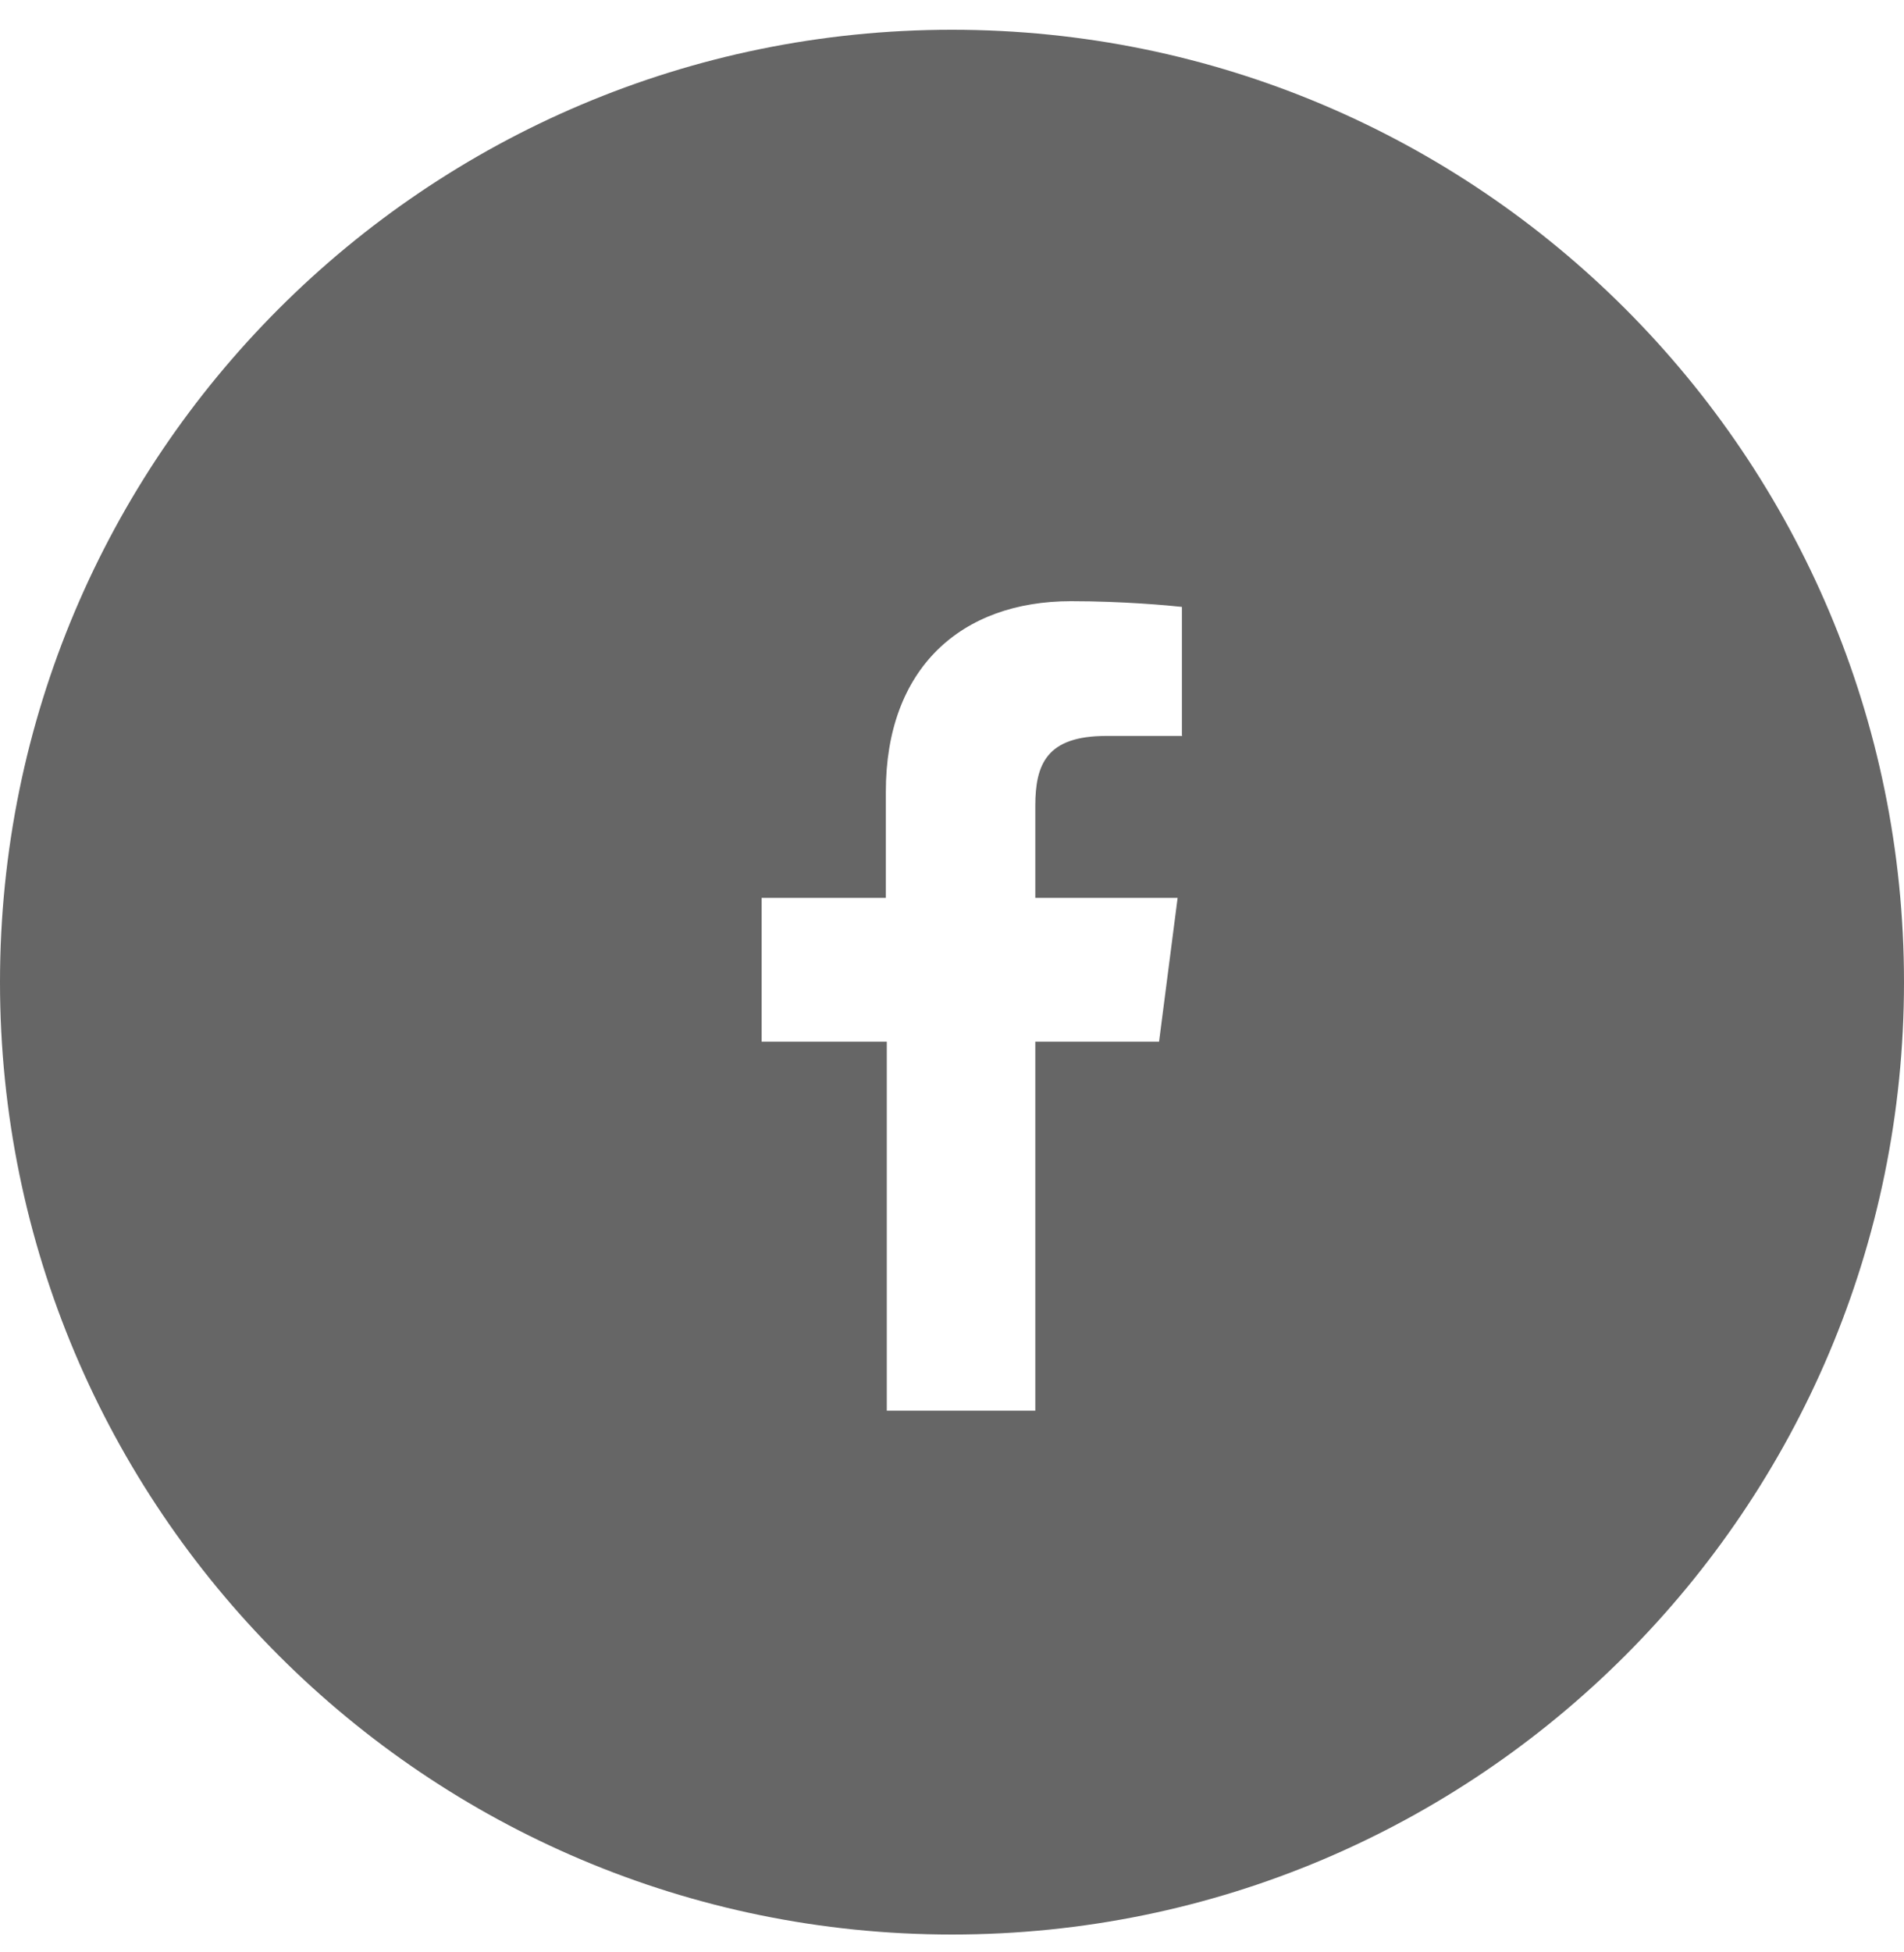 <svg width="40" height="41" viewBox="0 0 40 41" fill="none" xmlns="http://www.w3.org/2000/svg">
<path fill-rule="evenodd" clip-rule="evenodd" d="M20 40.625C31.046 40.625 40 31.671 40 20.625C40 9.579 31.046 0.625 20 0.625C8.954 0.625 0 9.579 0 20.625C0 31.671 8.954 40.625 20 40.625ZM23.24 15.455H24.84L24.83 15.445V12.745C24.56 12.715 23.6 12.625 22.5 12.625C20.19 12.625 18.61 14.035 18.61 16.625V18.855H16V21.875H18.63V29.625H21.75V21.875H24.35L24.74 18.855H21.75V16.925C21.75 16.045 21.99 15.455 23.24 15.455Z" fill="#666666"/>
</svg>
